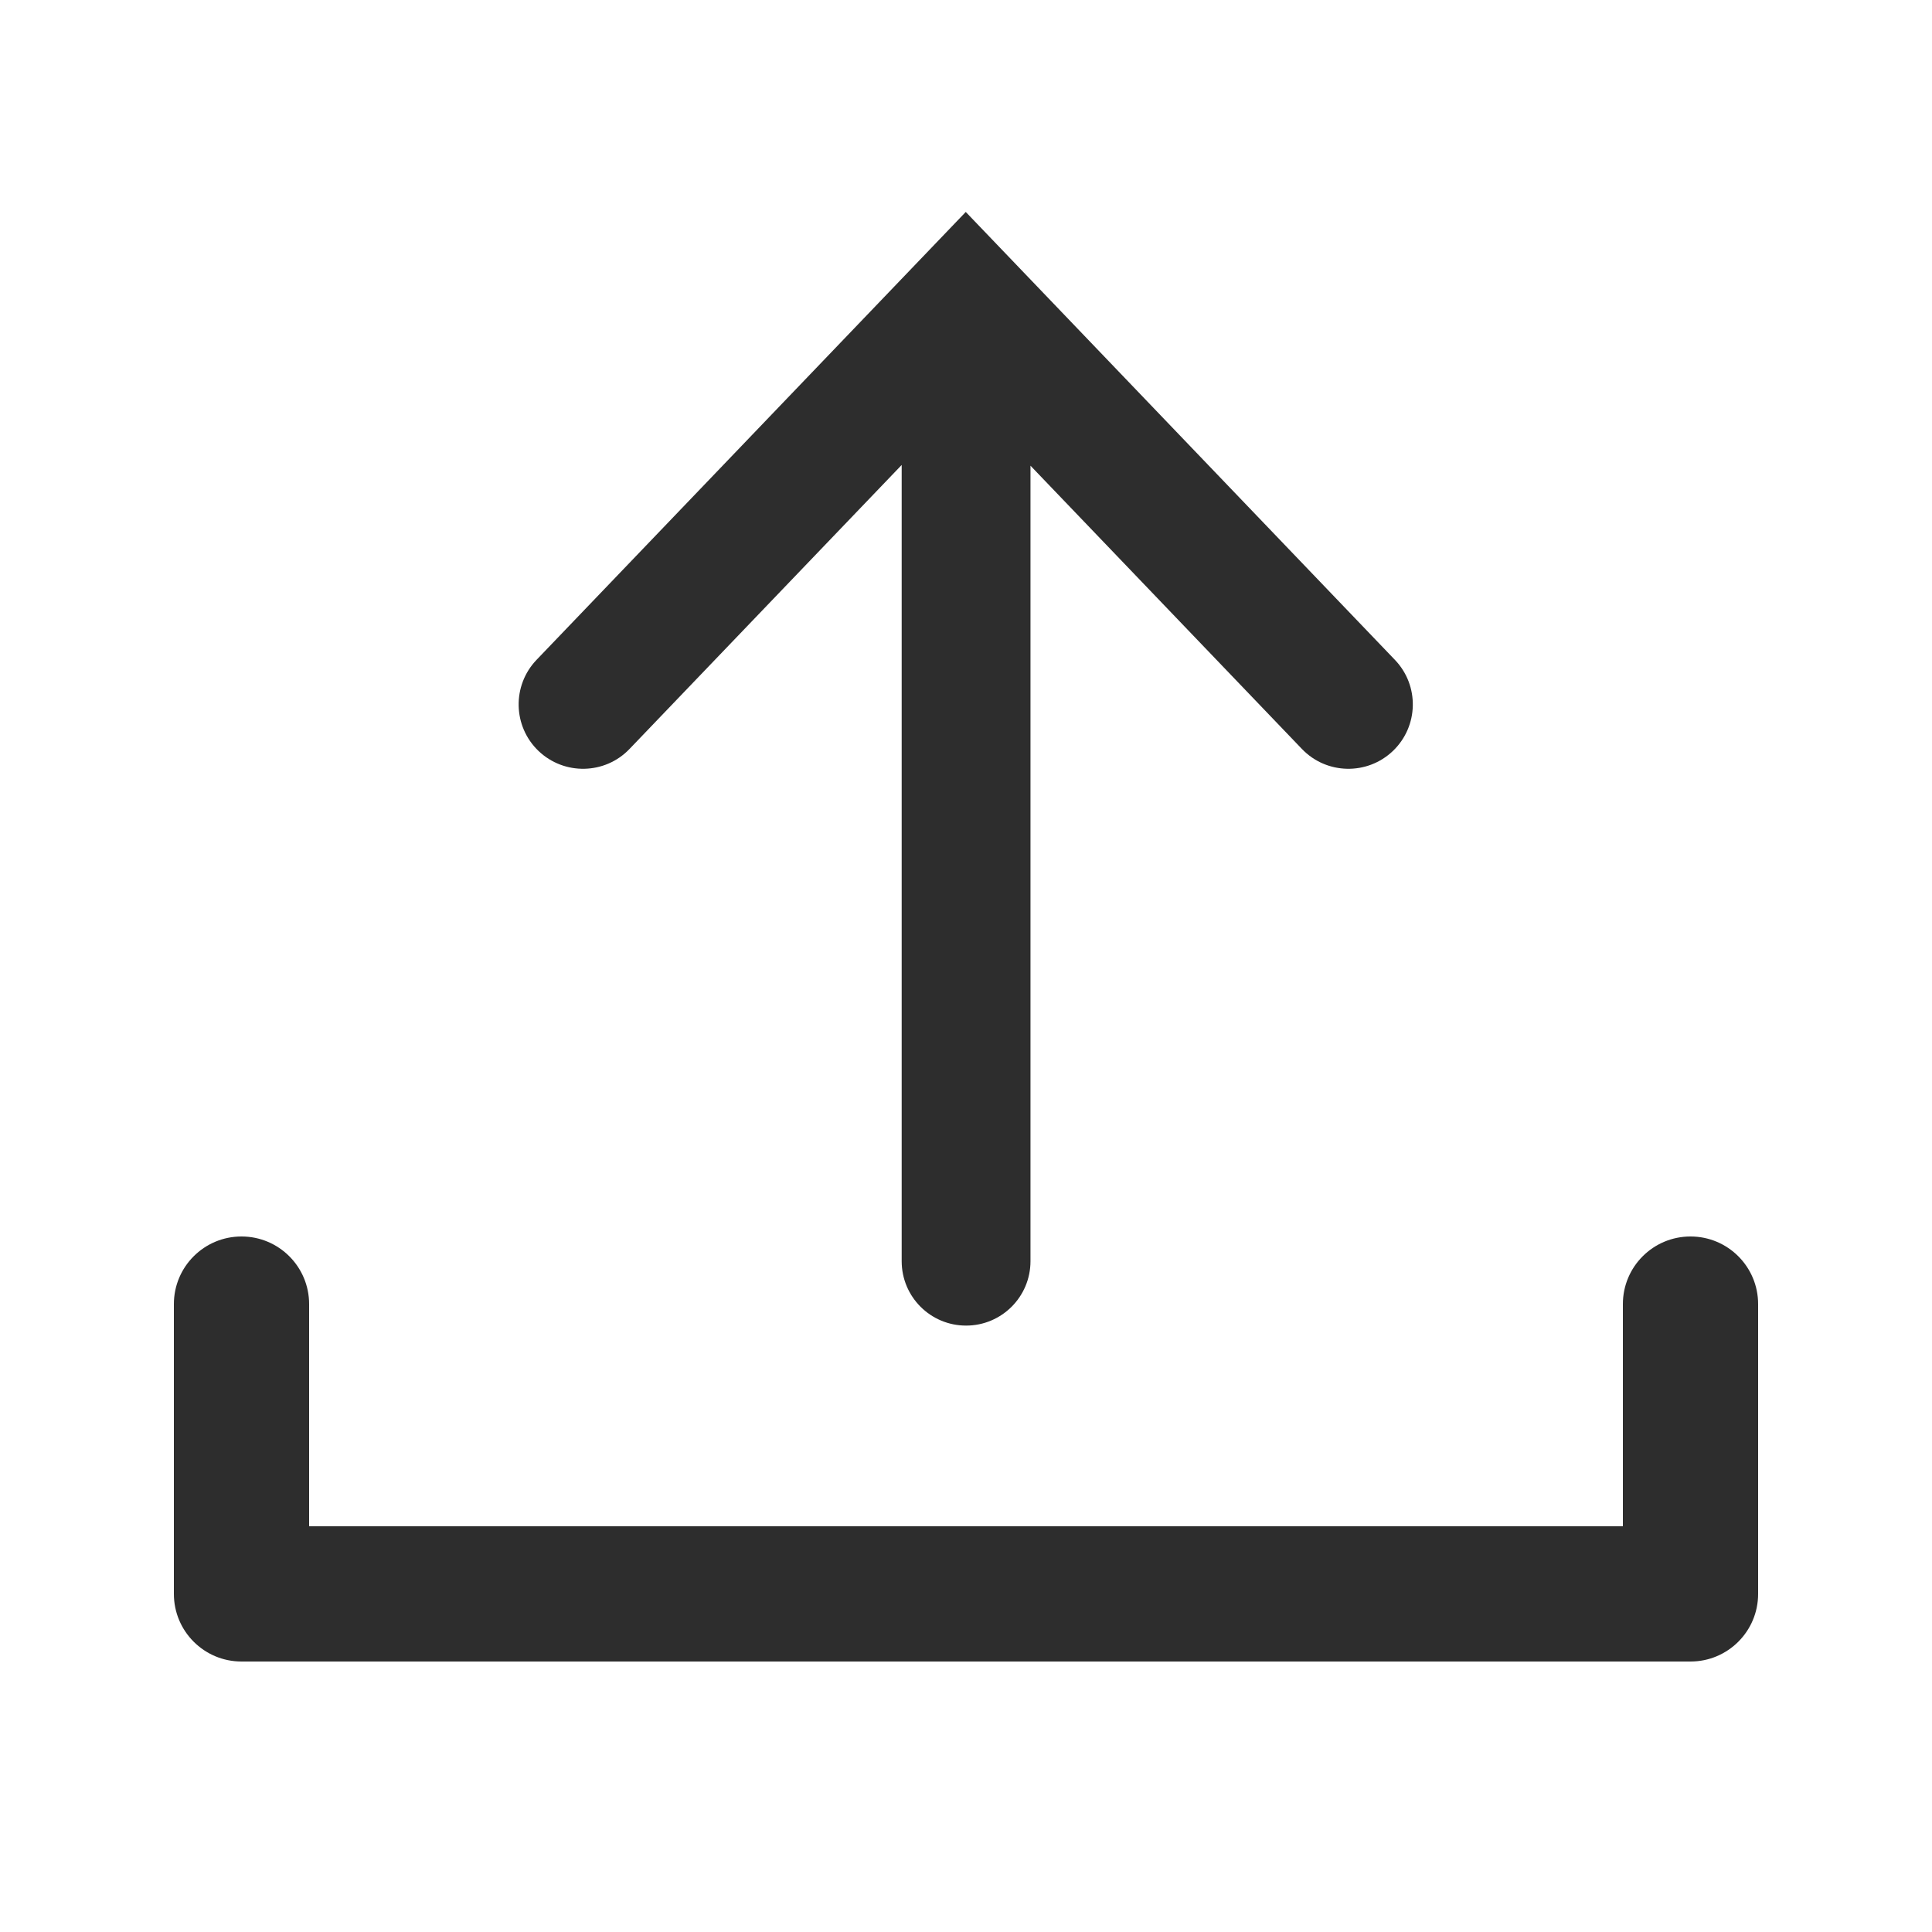 <svg width="24" height="24" viewBox="0 0 24 24" fill="none" xmlns="http://www.w3.org/2000/svg">
<path fill-rule="evenodd" clip-rule="evenodd" d="M17.304 9.328C16.985 9.633 16.479 9.623 16.173 9.304L12.801 5.785L12.801 15.667C12.801 16.109 12.443 16.467 12.001 16.467C11.559 16.467 11.201 16.109 11.201 15.667L11.201 5.776L7.82 9.304C7.515 9.623 7.008 9.633 6.689 9.328C6.37 9.022 6.36 8.516 6.665 8.197L11.997 2.633L17.328 8.197C17.634 8.516 17.623 9.022 17.304 9.328ZM3 15.36C3.464 15.36 3.84 15.736 3.84 16.2V18.96H20.16V16.2C20.16 15.736 20.536 15.36 21 15.36C21.464 15.36 21.84 15.736 21.84 16.2V19.8C21.84 20.264 21.464 20.64 21 20.64H3C2.536 20.64 2.16 20.264 2.16 19.8V16.2C2.16 15.736 2.536 15.36 3 15.36Z" fill="#2D2D2D"/>
</svg>

